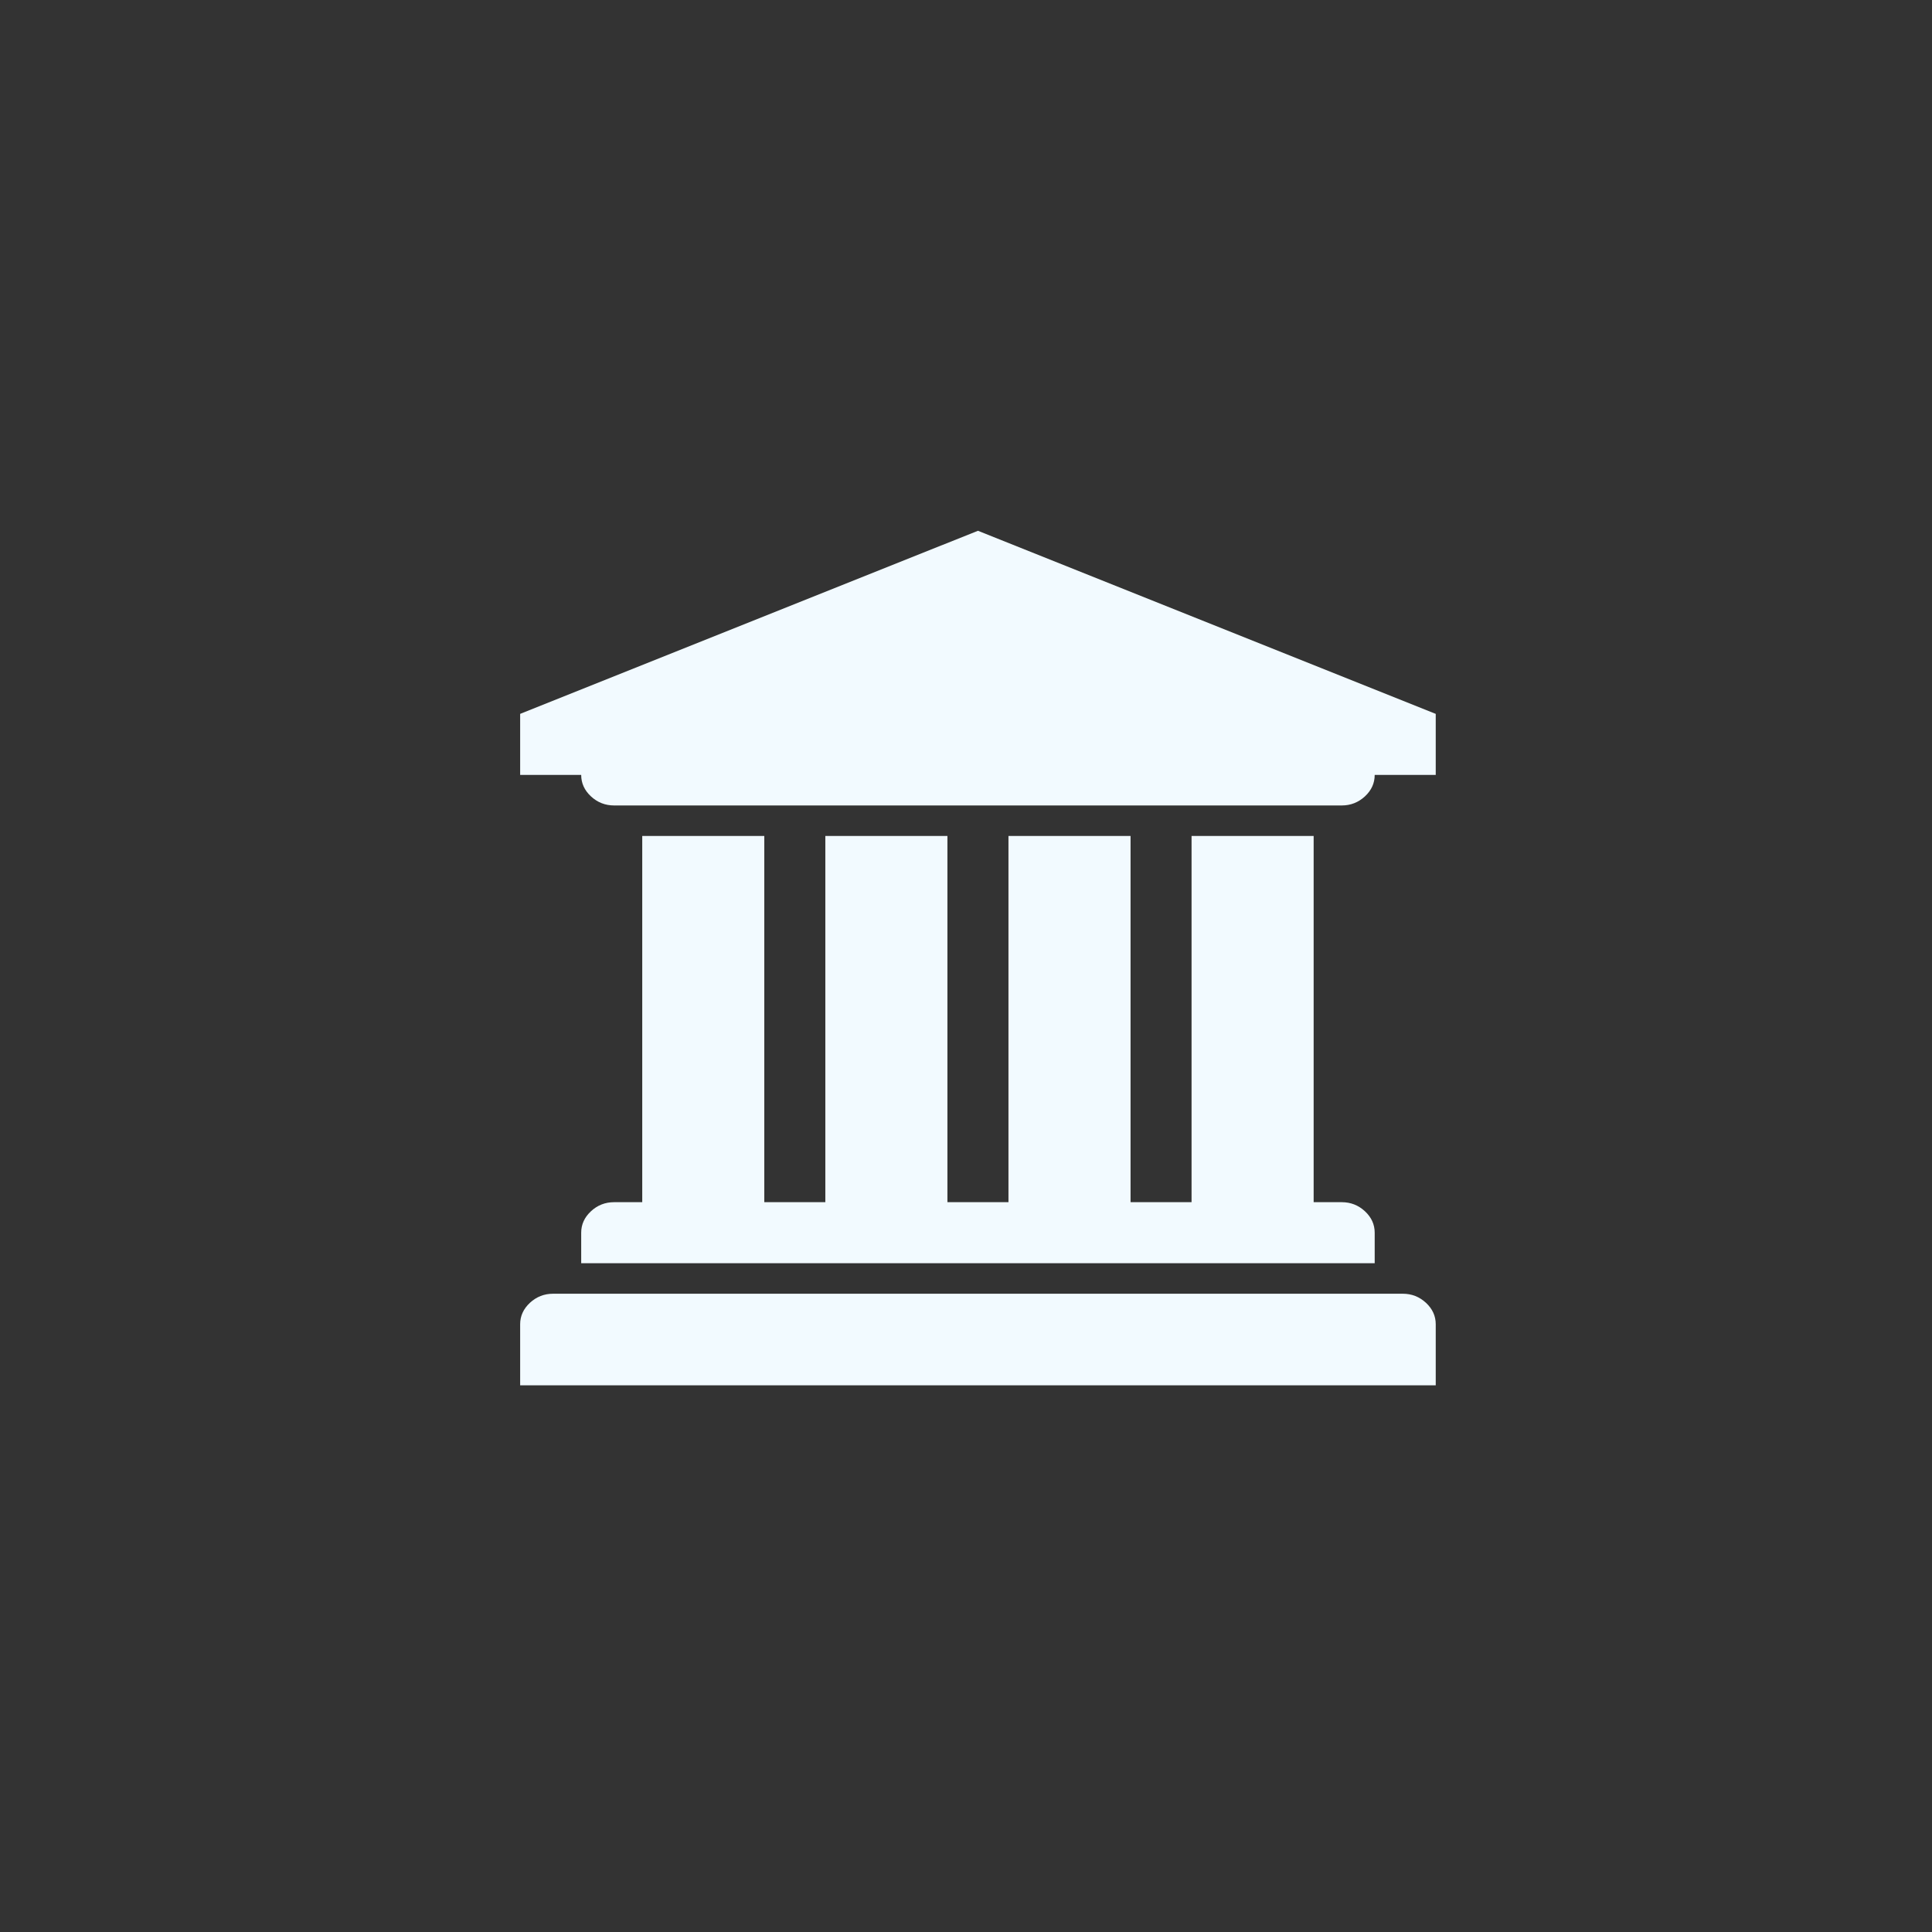<?xml version="1.0" encoding="UTF-8" standalone="no"?>
<svg width="52px" height="52px" viewBox="0 0 52 52" version="1.1" xmlns="http://www.w3.org/2000/svg" xmlns:xlink="http://www.w3.org/1999/xlink" xmlns:sketch="http://www.bohemiancoding.com/sketch/ns">
    <rect x="0" y="0" width="52" height="52" fill="#333333" stroke="none"/>
    <!-- Generator: Sketch 3.2.1 (9971) - http://www.bohemiancoding.com/sketch -->
    <title>business</title>
    <desc>Created with Sketch.</desc>
    <defs></defs>
    <g id="Page-1" stroke="none" stroke-width="1" fill="none" fill-rule="evenodd" sketch:type="MSPage">
        <g id="business" sketch:type="MSLayerGroup" transform="translate(14, 14)" fill="#F2FAFF">
            <g id="Main" sketch:type="MSShapeGroup">
                <g id="Make-7">
                    <g id="Start-from-Scratch-+-Choosing-this-option-4">
                        <g id="business">
                            <path d="M12.321,0.286 L24.643,5.214 L24.643,6.857 L23,6.857 C23,7.08 22.912,7.272 22.737,7.435 C22.561,7.597 22.354,7.679 22.114,7.679 L2.528,7.679 C2.289,7.679 2.081,7.597 1.906,7.435 C1.731,7.272 1.643,7.08 1.643,6.857 L0,6.857 L0,5.214 L12.321,0.286 L12.321,0.286 Z M3.286,8.5 L6.571,8.5 L6.571,18.357 L8.214,18.357 L8.214,8.5 L11.5,8.5 L11.5,18.357 L13.143,18.357 L13.143,8.5 L16.429,8.5 L16.429,18.357 L18.071,18.357 L18.071,8.5 L21.357,8.5 L21.357,18.357 L22.114,18.357 C22.354,18.357 22.561,18.438 22.737,18.601 C22.912,18.764 23,18.956 23,19.179 L23,20 L1.643,20 L1.643,19.179 C1.643,18.956 1.731,18.764 1.906,18.601 C2.081,18.438 2.289,18.357 2.528,18.357 L3.286,18.357 L3.286,8.5 L3.286,8.5 Z M23.757,20.821 C23.997,20.821 24.204,20.903 24.38,21.065 C24.555,21.228 24.643,21.42 24.643,21.643 L24.643,23.286 L0,23.286 L0,21.643 C0,21.42 0.088,21.228 0.263,21.065 C0.439,20.903 0.646,20.821 0.886,20.821 L23.757,20.821 L23.757,20.821 Z" id=""></path>
                        </g>
                    </g>
                </g>
            </g>
        </g>
    </g>
</svg>